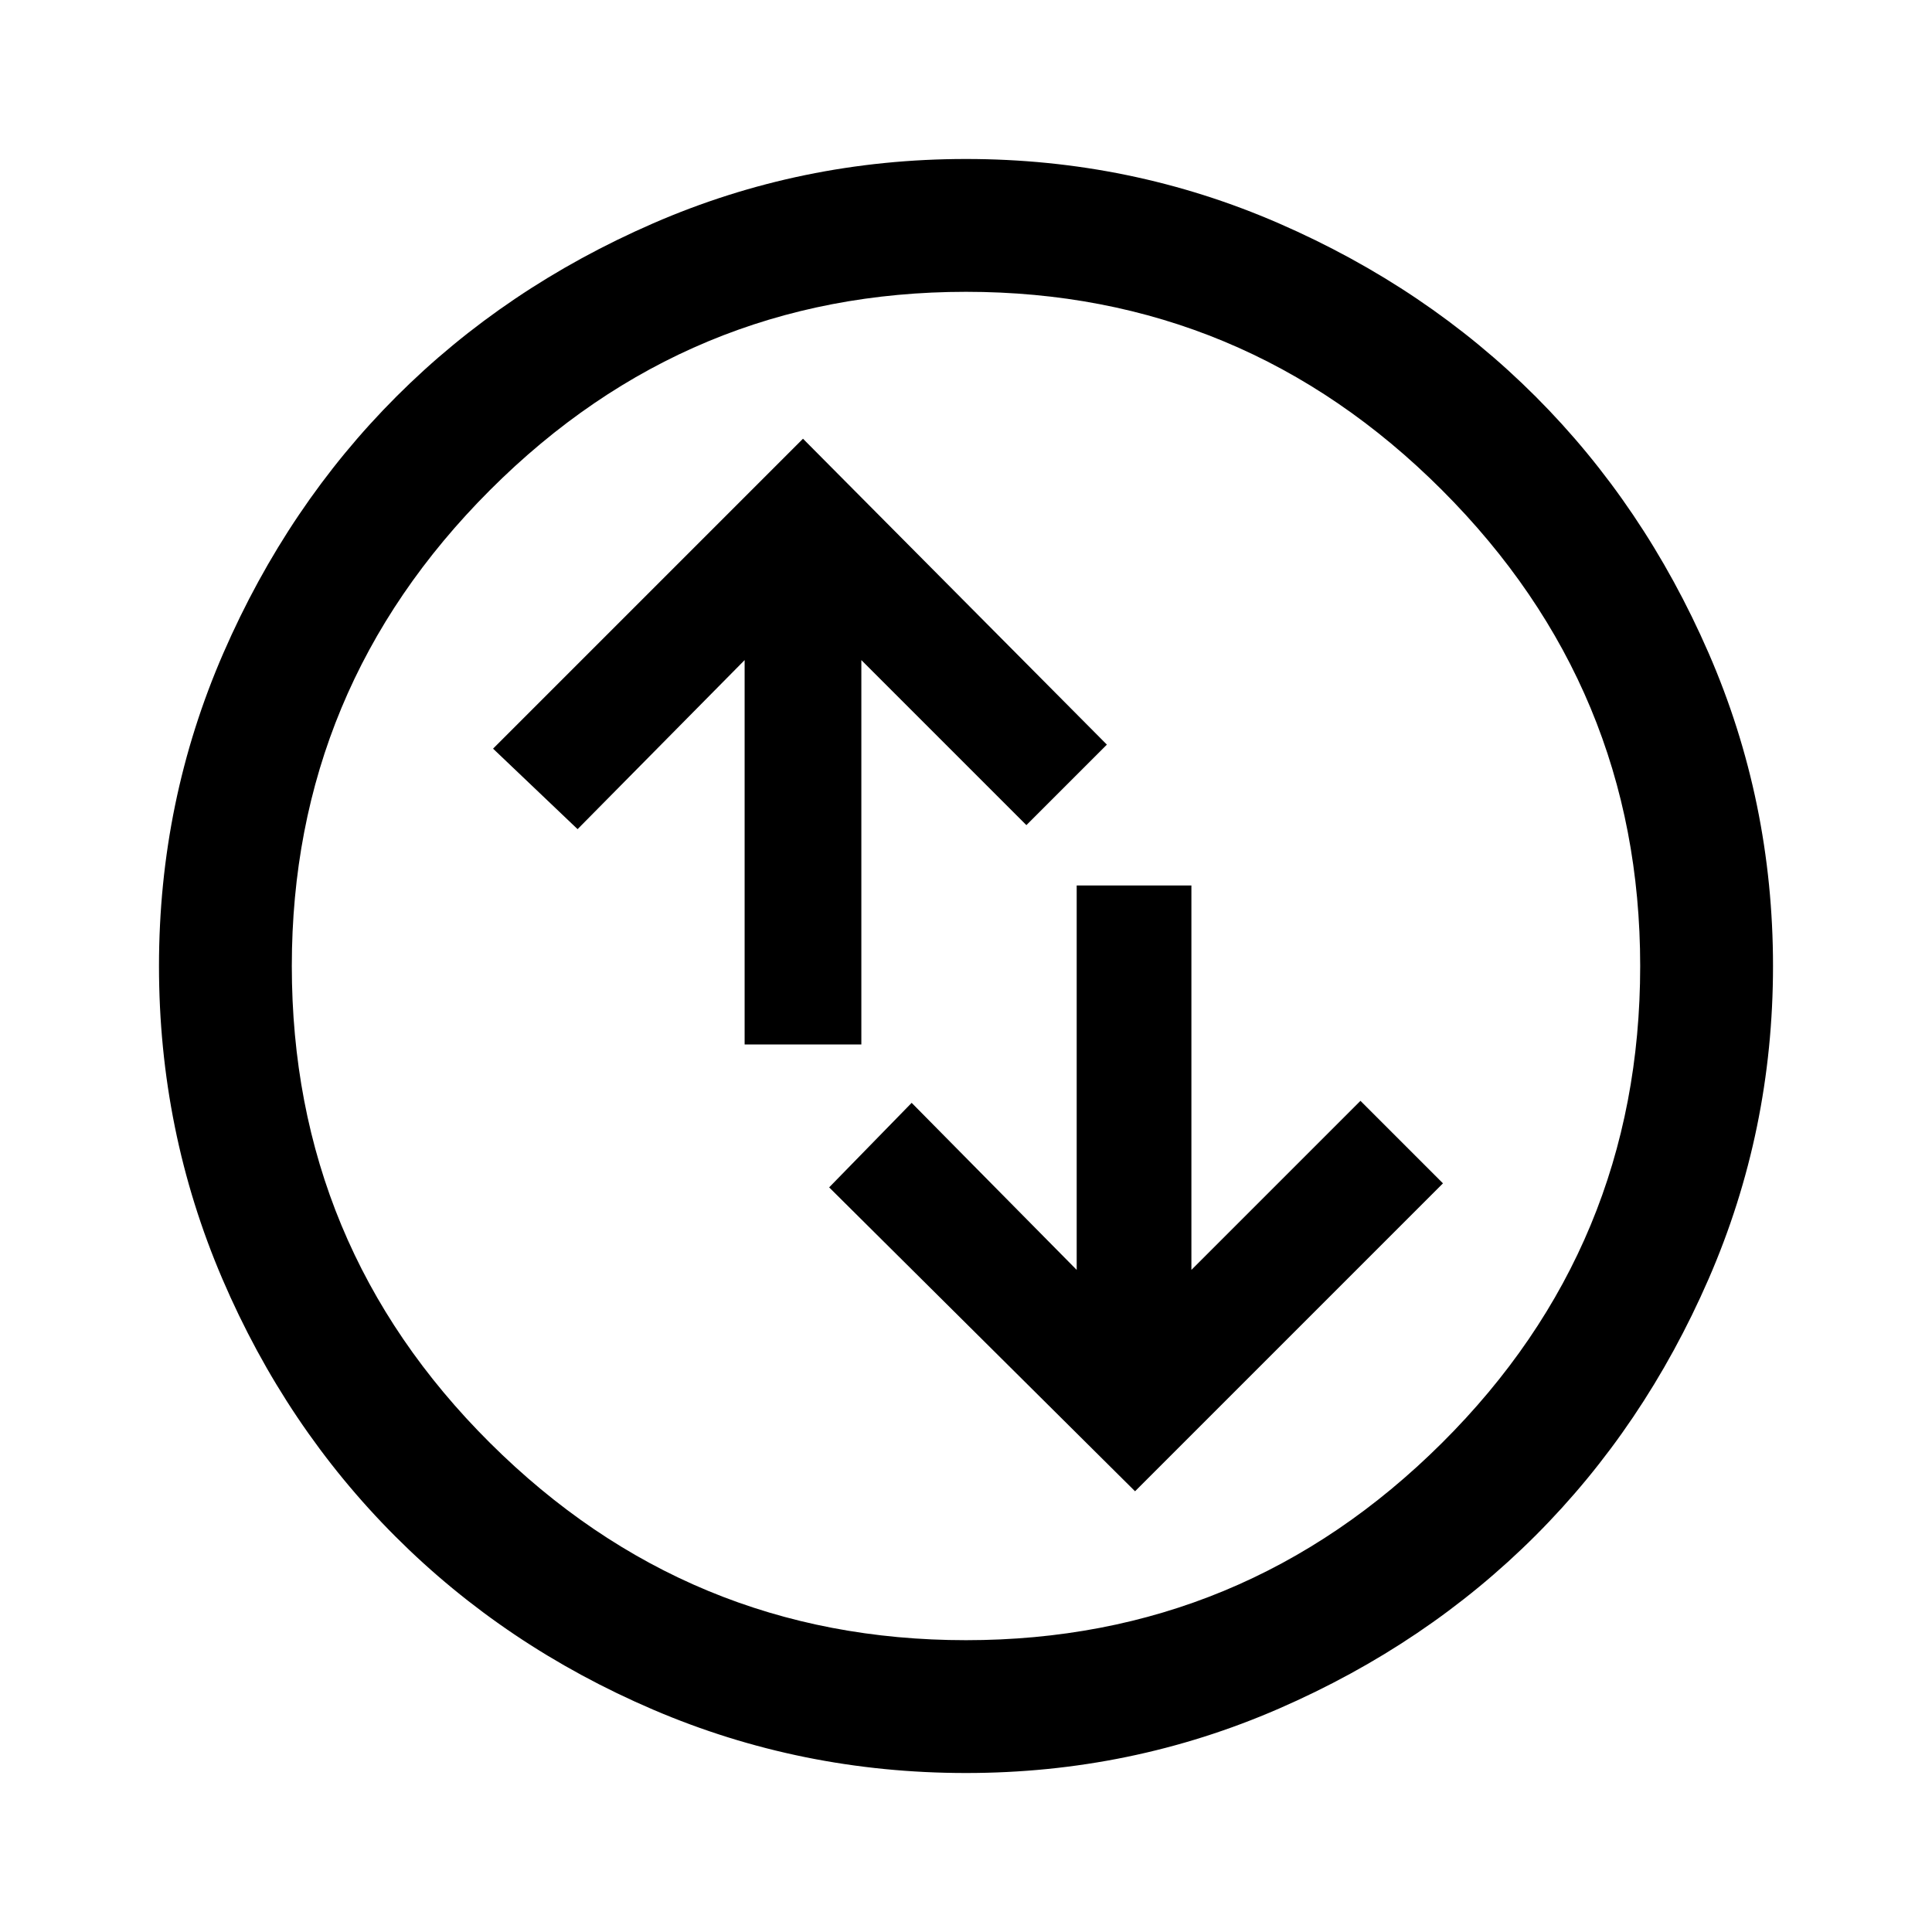 <svg xmlns="http://www.w3.org/2000/svg" height="48" width="48"><path d="M18.5 25.95H21.4V16.4L25.5 20.5L27.5 18.5L19.95 10.9L12.25 18.6L14.35 20.6L18.5 16.4ZM29.6 22H26.75V31.55L22.65 27.4L20.6 29.5L28.2 37.05L35.85 29.4L33.8 27.35L29.6 31.55ZM24 44.05Q19.9 44.05 16.225 42.475Q12.55 40.9 9.825 38.175Q7.1 35.45 5.525 31.775Q3.95 28.1 3.95 24Q3.95 19.9 5.55 16.225Q7.15 12.55 9.85 9.85Q12.55 7.15 16.225 5.55Q19.9 3.95 24 3.95Q28.1 3.95 31.775 5.55Q35.45 7.15 38.15 9.85Q40.85 12.55 42.45 16.225Q44.05 19.9 44.05 24Q44.05 28.1 42.45 31.775Q40.85 35.45 38.15 38.15Q35.45 40.85 31.775 42.45Q28.1 44.05 24 44.05ZM24 24Q24 24 24 24Q24 24 24 24Q24 24 24 24Q24 24 24 24Q24 24 24 24Q24 24 24 24Q24 24 24 24Q24 24 24 24ZM24 40.75Q30.9 40.75 35.825 35.85Q40.75 30.95 40.75 24Q40.75 17.1 35.825 12.175Q30.9 7.25 24 7.25Q17.1 7.25 12.175 12.175Q7.25 17.1 7.25 24Q7.25 30.95 12.175 35.85Q17.1 40.75 24 40.75Z"/></svg>